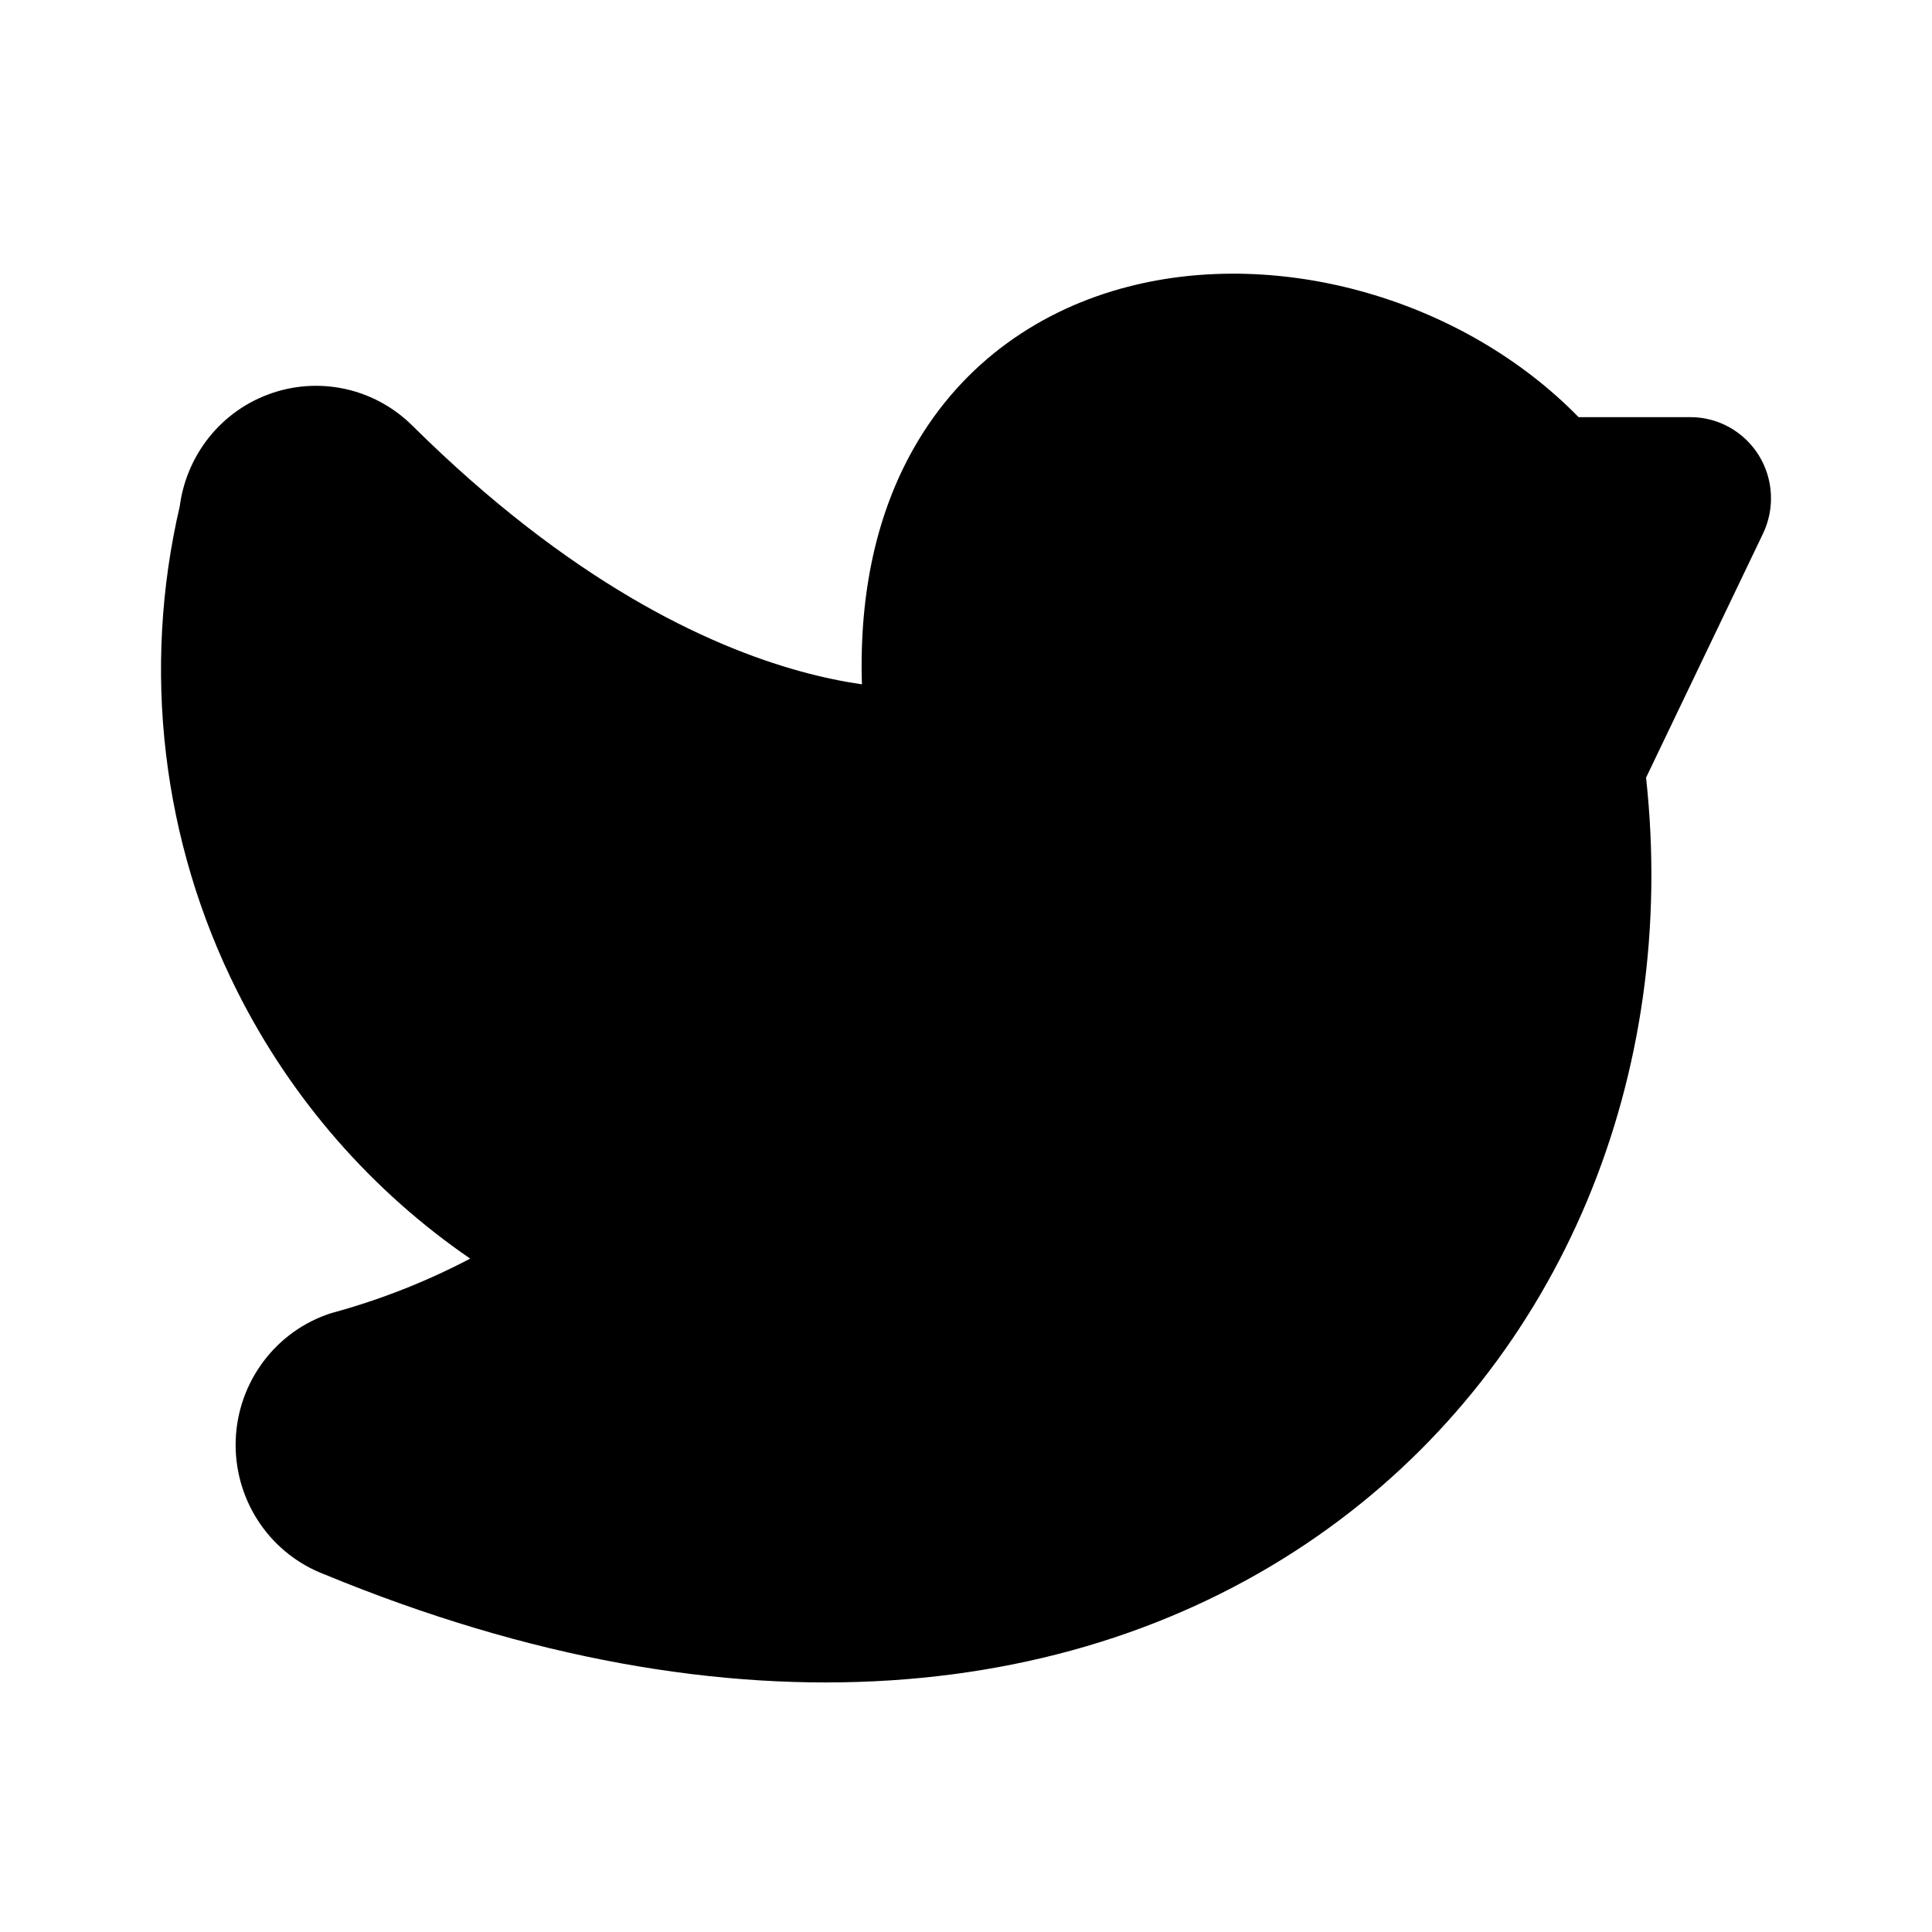 <svg viewBox="0 0 24 24" xmlns="http://www.w3.org/2000/svg" data-title="TwitterFill" fill="currentColor" stroke="none">
  <path d="M14.008 3.563C15.909 3.069 18.181 3.721 19.61 5.182H21C21.344 5.182 21.664 5.361 21.847 5.654C22.03 5.948 22.05 6.316 21.901 6.628L20.448 9.66C20.85 13.35 19.406 16.884 16.505 18.983C13.512 21.15 9.144 21.668 4.027 19.556C3.708 19.434 3.432 19.218 3.236 18.936C3.035 18.647 2.927 18.302 2.927 17.949C2.927 17.596 3.035 17.252 3.236 16.963C3.437 16.674 3.721 16.454 4.051 16.334C4.077 16.324 4.103 16.316 4.13 16.308C4.724 16.146 5.298 15.92 5.841 15.635C4.621 14.798 3.623 13.659 2.948 12.316C2.012 10.454 1.76 8.319 2.233 6.289C2.271 5.997 2.383 5.72 2.558 5.483C2.753 5.22 3.018 5.018 3.324 4.903C3.629 4.787 3.96 4.762 4.279 4.83C4.598 4.898 4.89 5.057 5.122 5.287C7.081 7.228 8.781 8.018 9.938 8.338C10.227 8.418 10.485 8.469 10.707 8.501C10.672 7.357 10.894 6.373 11.351 5.568C11.966 4.484 12.944 3.839 14.008 3.563Z"/>
</svg>

